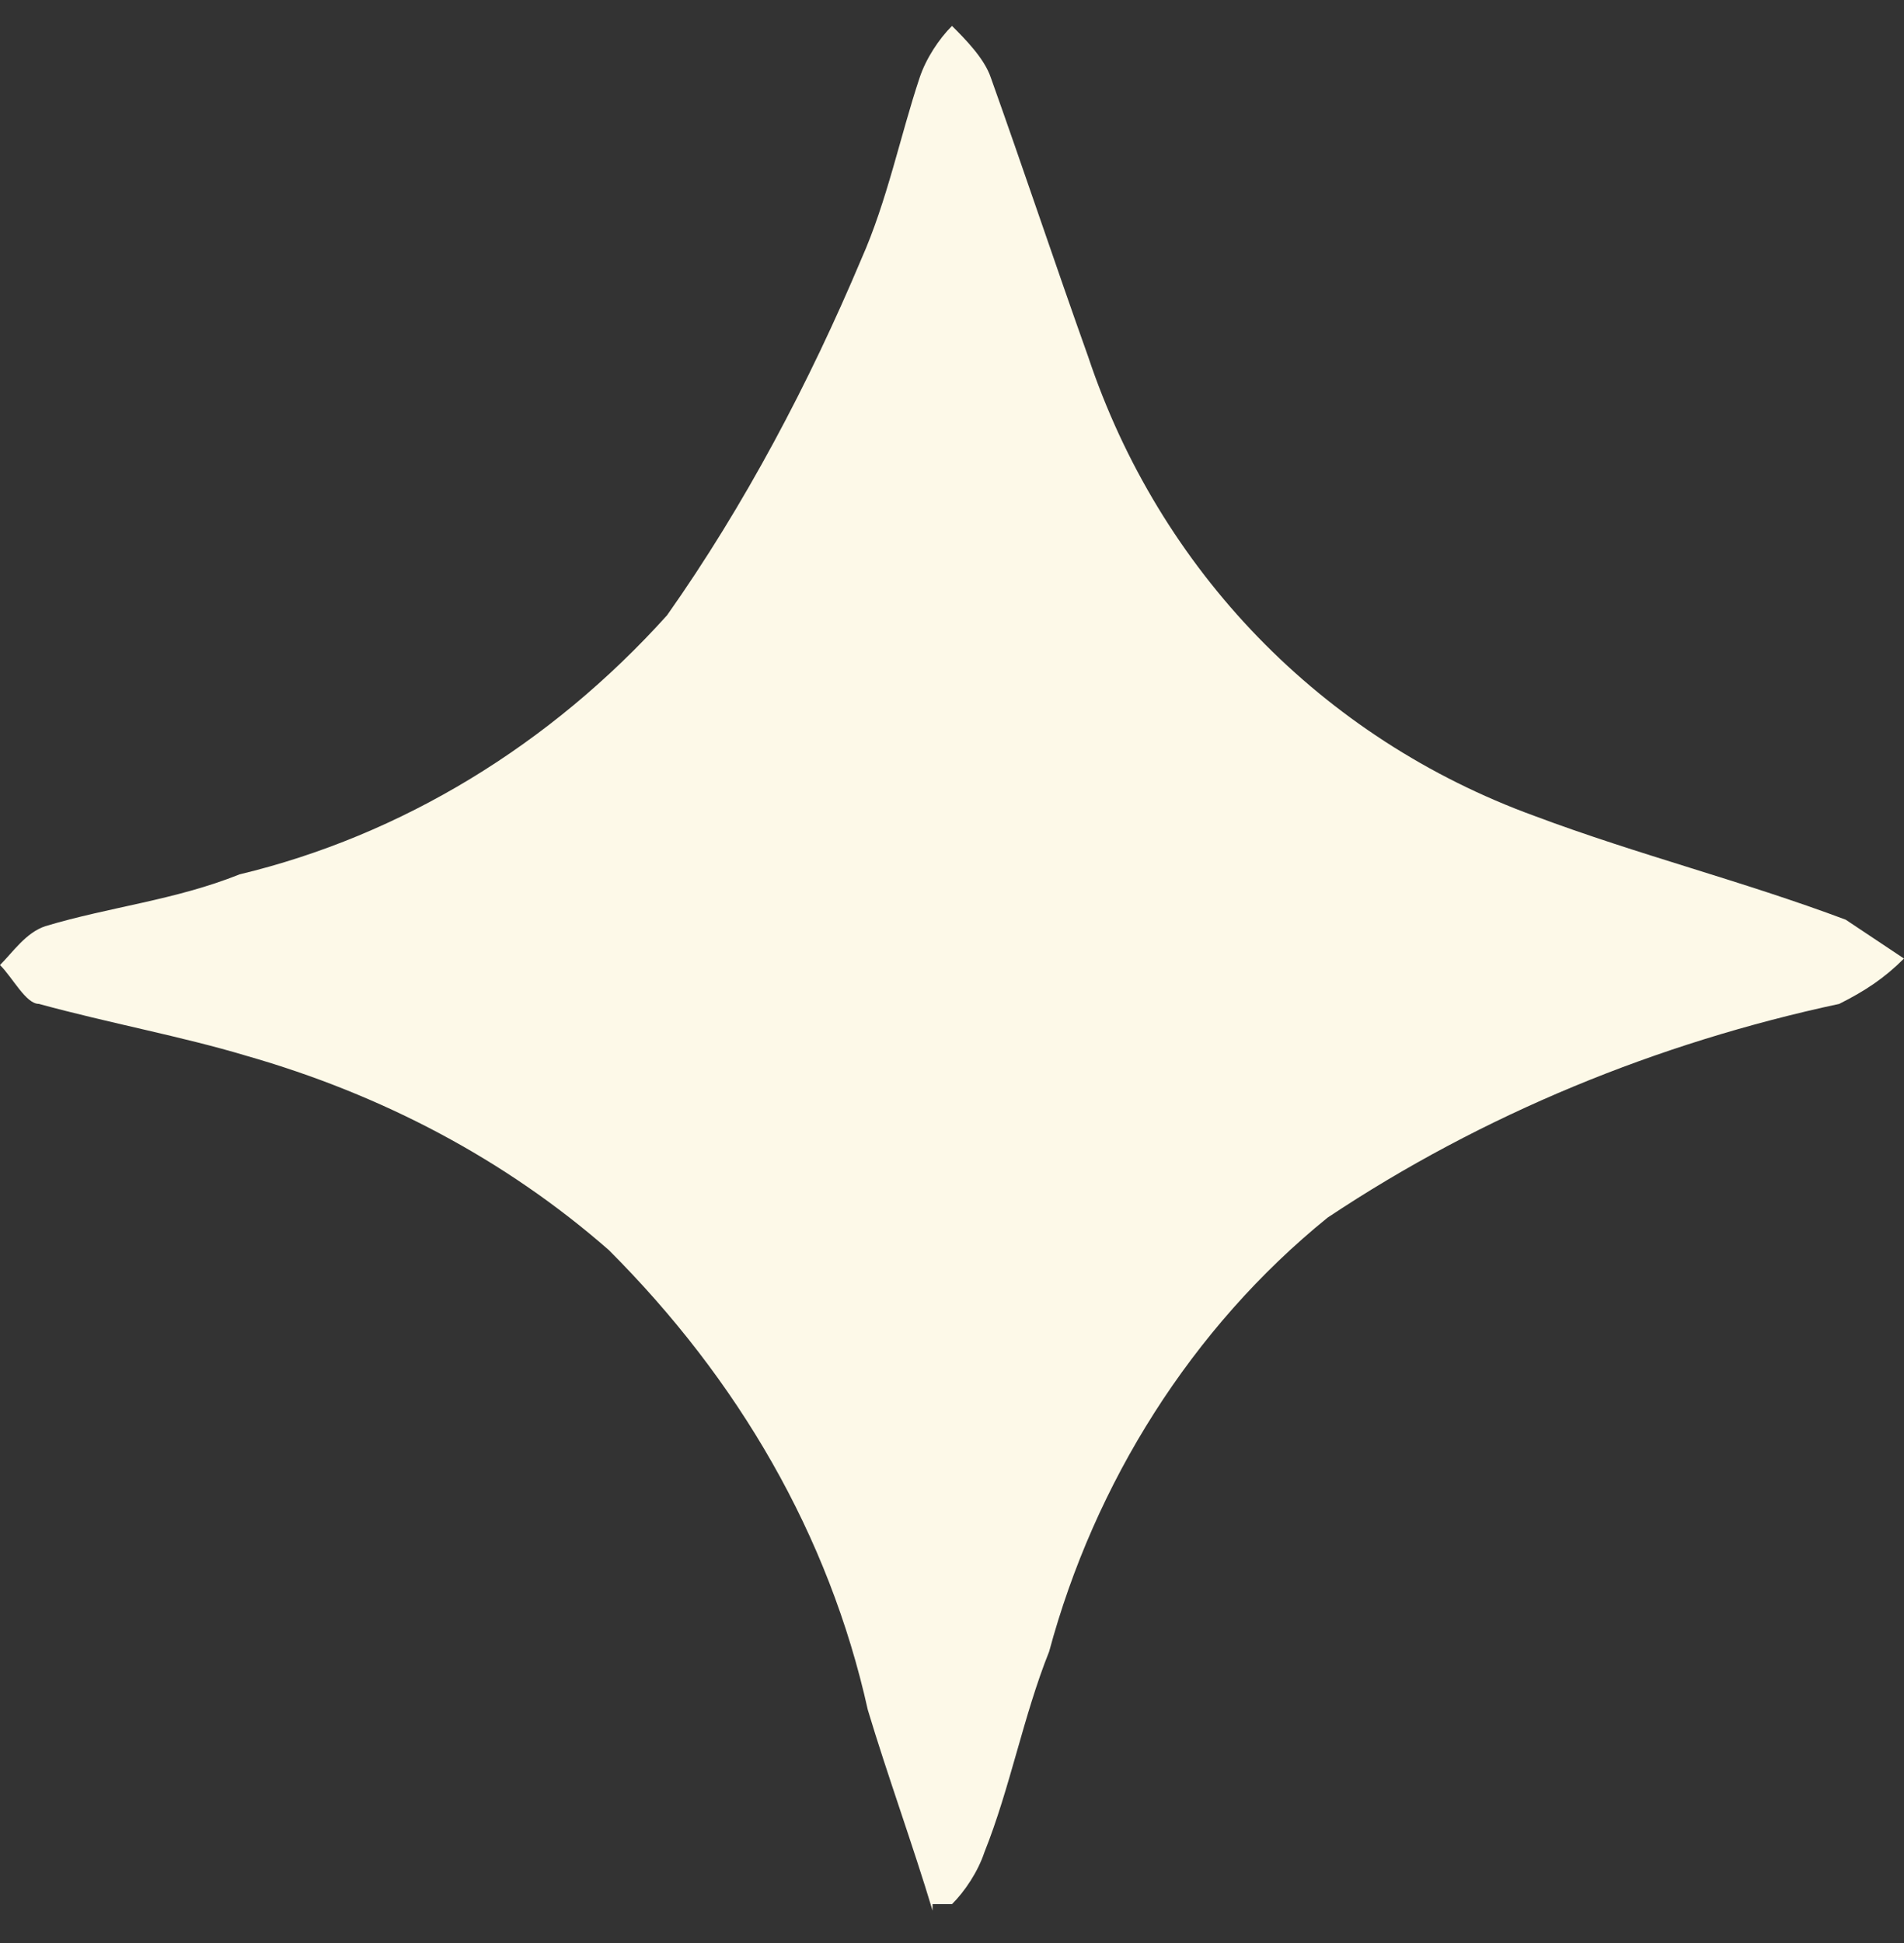 <?xml version="1.0" encoding="UTF-8"?>
<svg id="Calque_1" data-name="Calque 1" xmlns="http://www.w3.org/2000/svg" version="1.1" viewBox="0 0 29.4 30">
  <rect x="0" y="0" width="29.4" height="30" fill="#333333" stroke="none"/>
  <defs>
    <style>
      .cls-1 {
        fill: #fdf9e8;
        stroke-width: 0px;
      }
    </style>
  </defs>
  <path id="Tracé_1657" data-name="Tracé 1657" class="cls-1" d="M14.4,29.5c-.3-1-.7-2.1-1-3.1-.6-2.7-2-5.1-4-7.1-1.6-1.4-3.5-2.4-5.6-3-1-.3-2.1-.5-3.2-.8-.2,0-.4-.4-.6-.6.2-.2.4-.5.7-.6,1-.3,2-.4,3-.8,2.5-.6,4.8-2,6.6-4,1.2-1.7,2.2-3.6,3-5.5.4-.9.6-1.9.9-2.8.1-.3.3-.6.5-.8.2.2.5.5.6.8.5,1.4,1,2.9,1.5,4.3,1.1,3.3,3.6,5.9,6.9,7.1,1.6.6,3.2,1,4.8,1.6.3.2.6.4.9.6-.3.3-.6.5-1,.7-2.8.6-5.5,1.7-7.9,3.3-2.1,1.7-3.6,4.1-4.3,6.7-.4,1-.6,2.1-1,3.1-.1.3-.3.6-.5.8h-.3Z"/>
</svg>